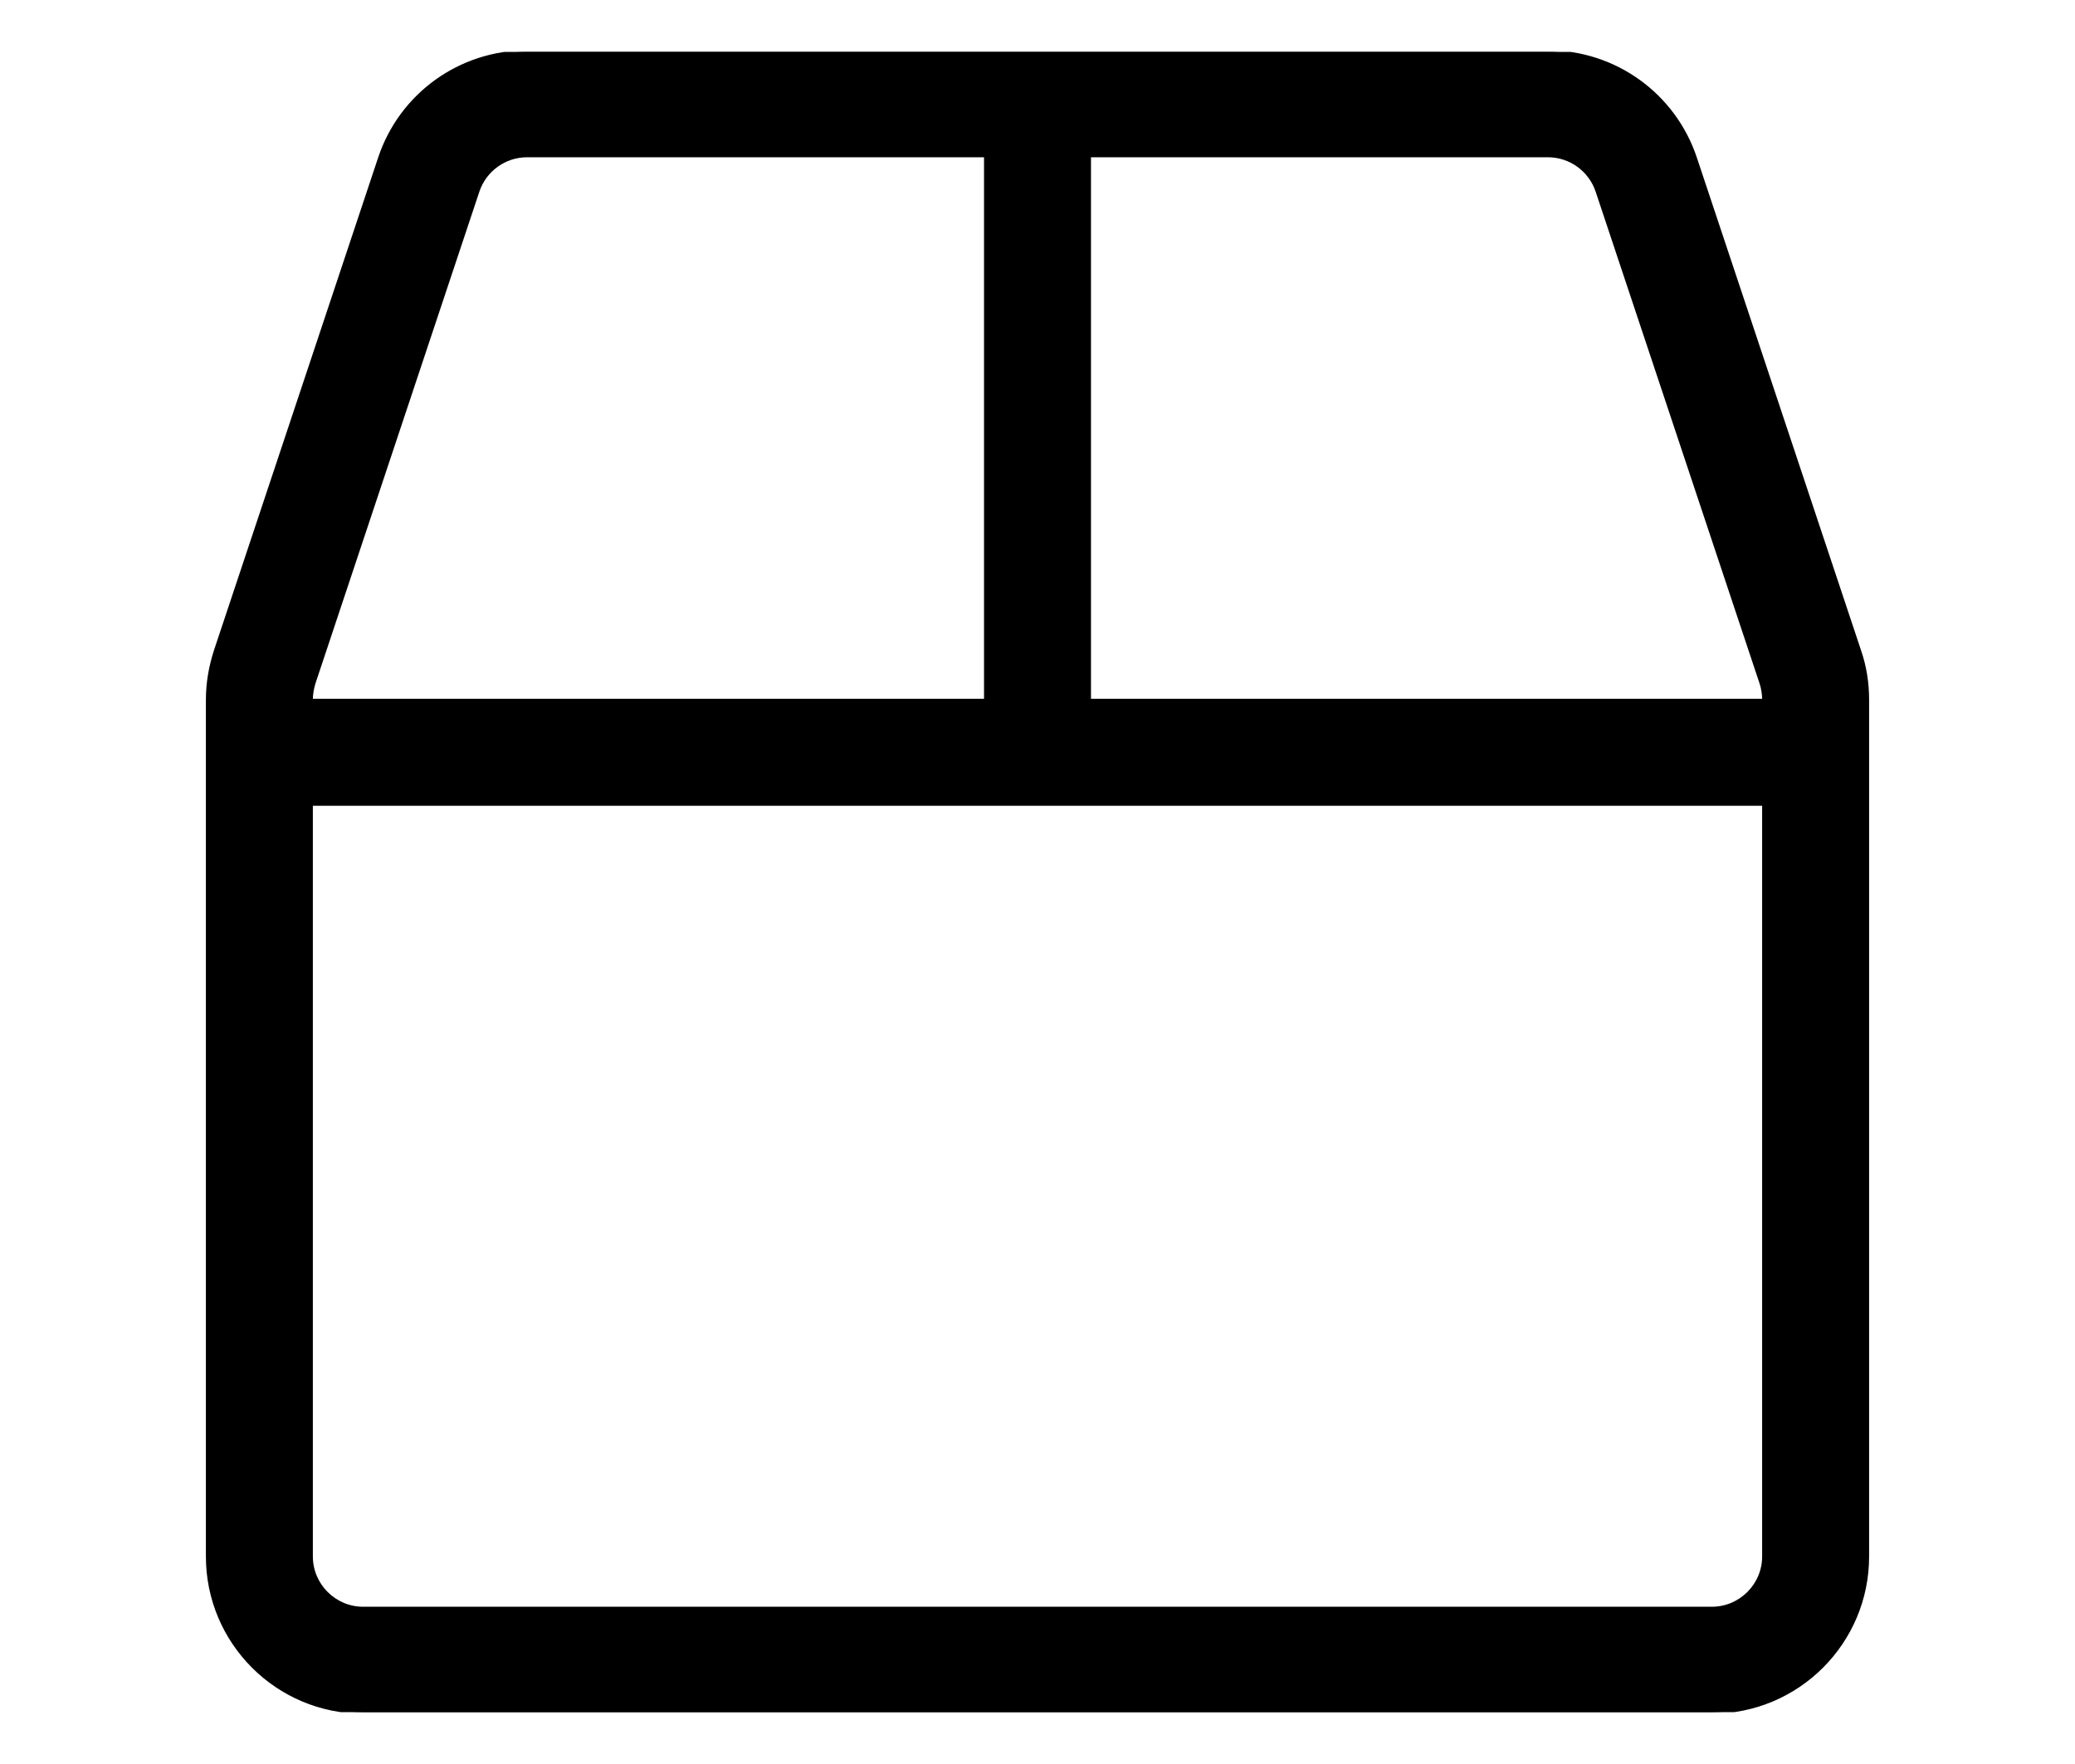 <svg width="20" height="17" viewBox="0 0 20 17" fill="none" xmlns="http://www.w3.org/2000/svg">
<g clip-path="url(#clip0_6_156)">
<path d="M17.922 6.269L16.341 1.525C16.137 0.912 15.566 0.5 14.919 0.5H5.081C4.434 0.5 3.862 0.912 3.659 1.525L2.078 6.269C2.028 6.422 2 6.581 2 6.744V15C2 15.828 2.672 16.5 3.5 16.5H16.5C17.328 16.5 18 15.828 18 15V6.744C18 6.581 17.975 6.422 17.922 6.269ZM3 6.744C3 6.691 3.009 6.638 3.025 6.584L4.606 1.841C4.675 1.637 4.866 1.5 5.081 1.5H9.5V6.75H3V6.744ZM17 15C17 15.275 16.775 15.5 16.5 15.5H3.5C3.225 15.5 3 15.275 3 15V7.75H17V15ZM17 6.75H10.5V1.5H14.919C15.134 1.5 15.325 1.637 15.394 1.841L16.975 6.584C16.991 6.634 17 6.688 17 6.744V6.75Z" fill="black" stroke="black" stroke-width="0.031"/>
</g>
<defs>
<clipPath id="clip0_6_156">
<rect width="20" height="16" fill="white" transform="translate(0 0.5)"/>
</clipPath>
</defs>
</svg>
